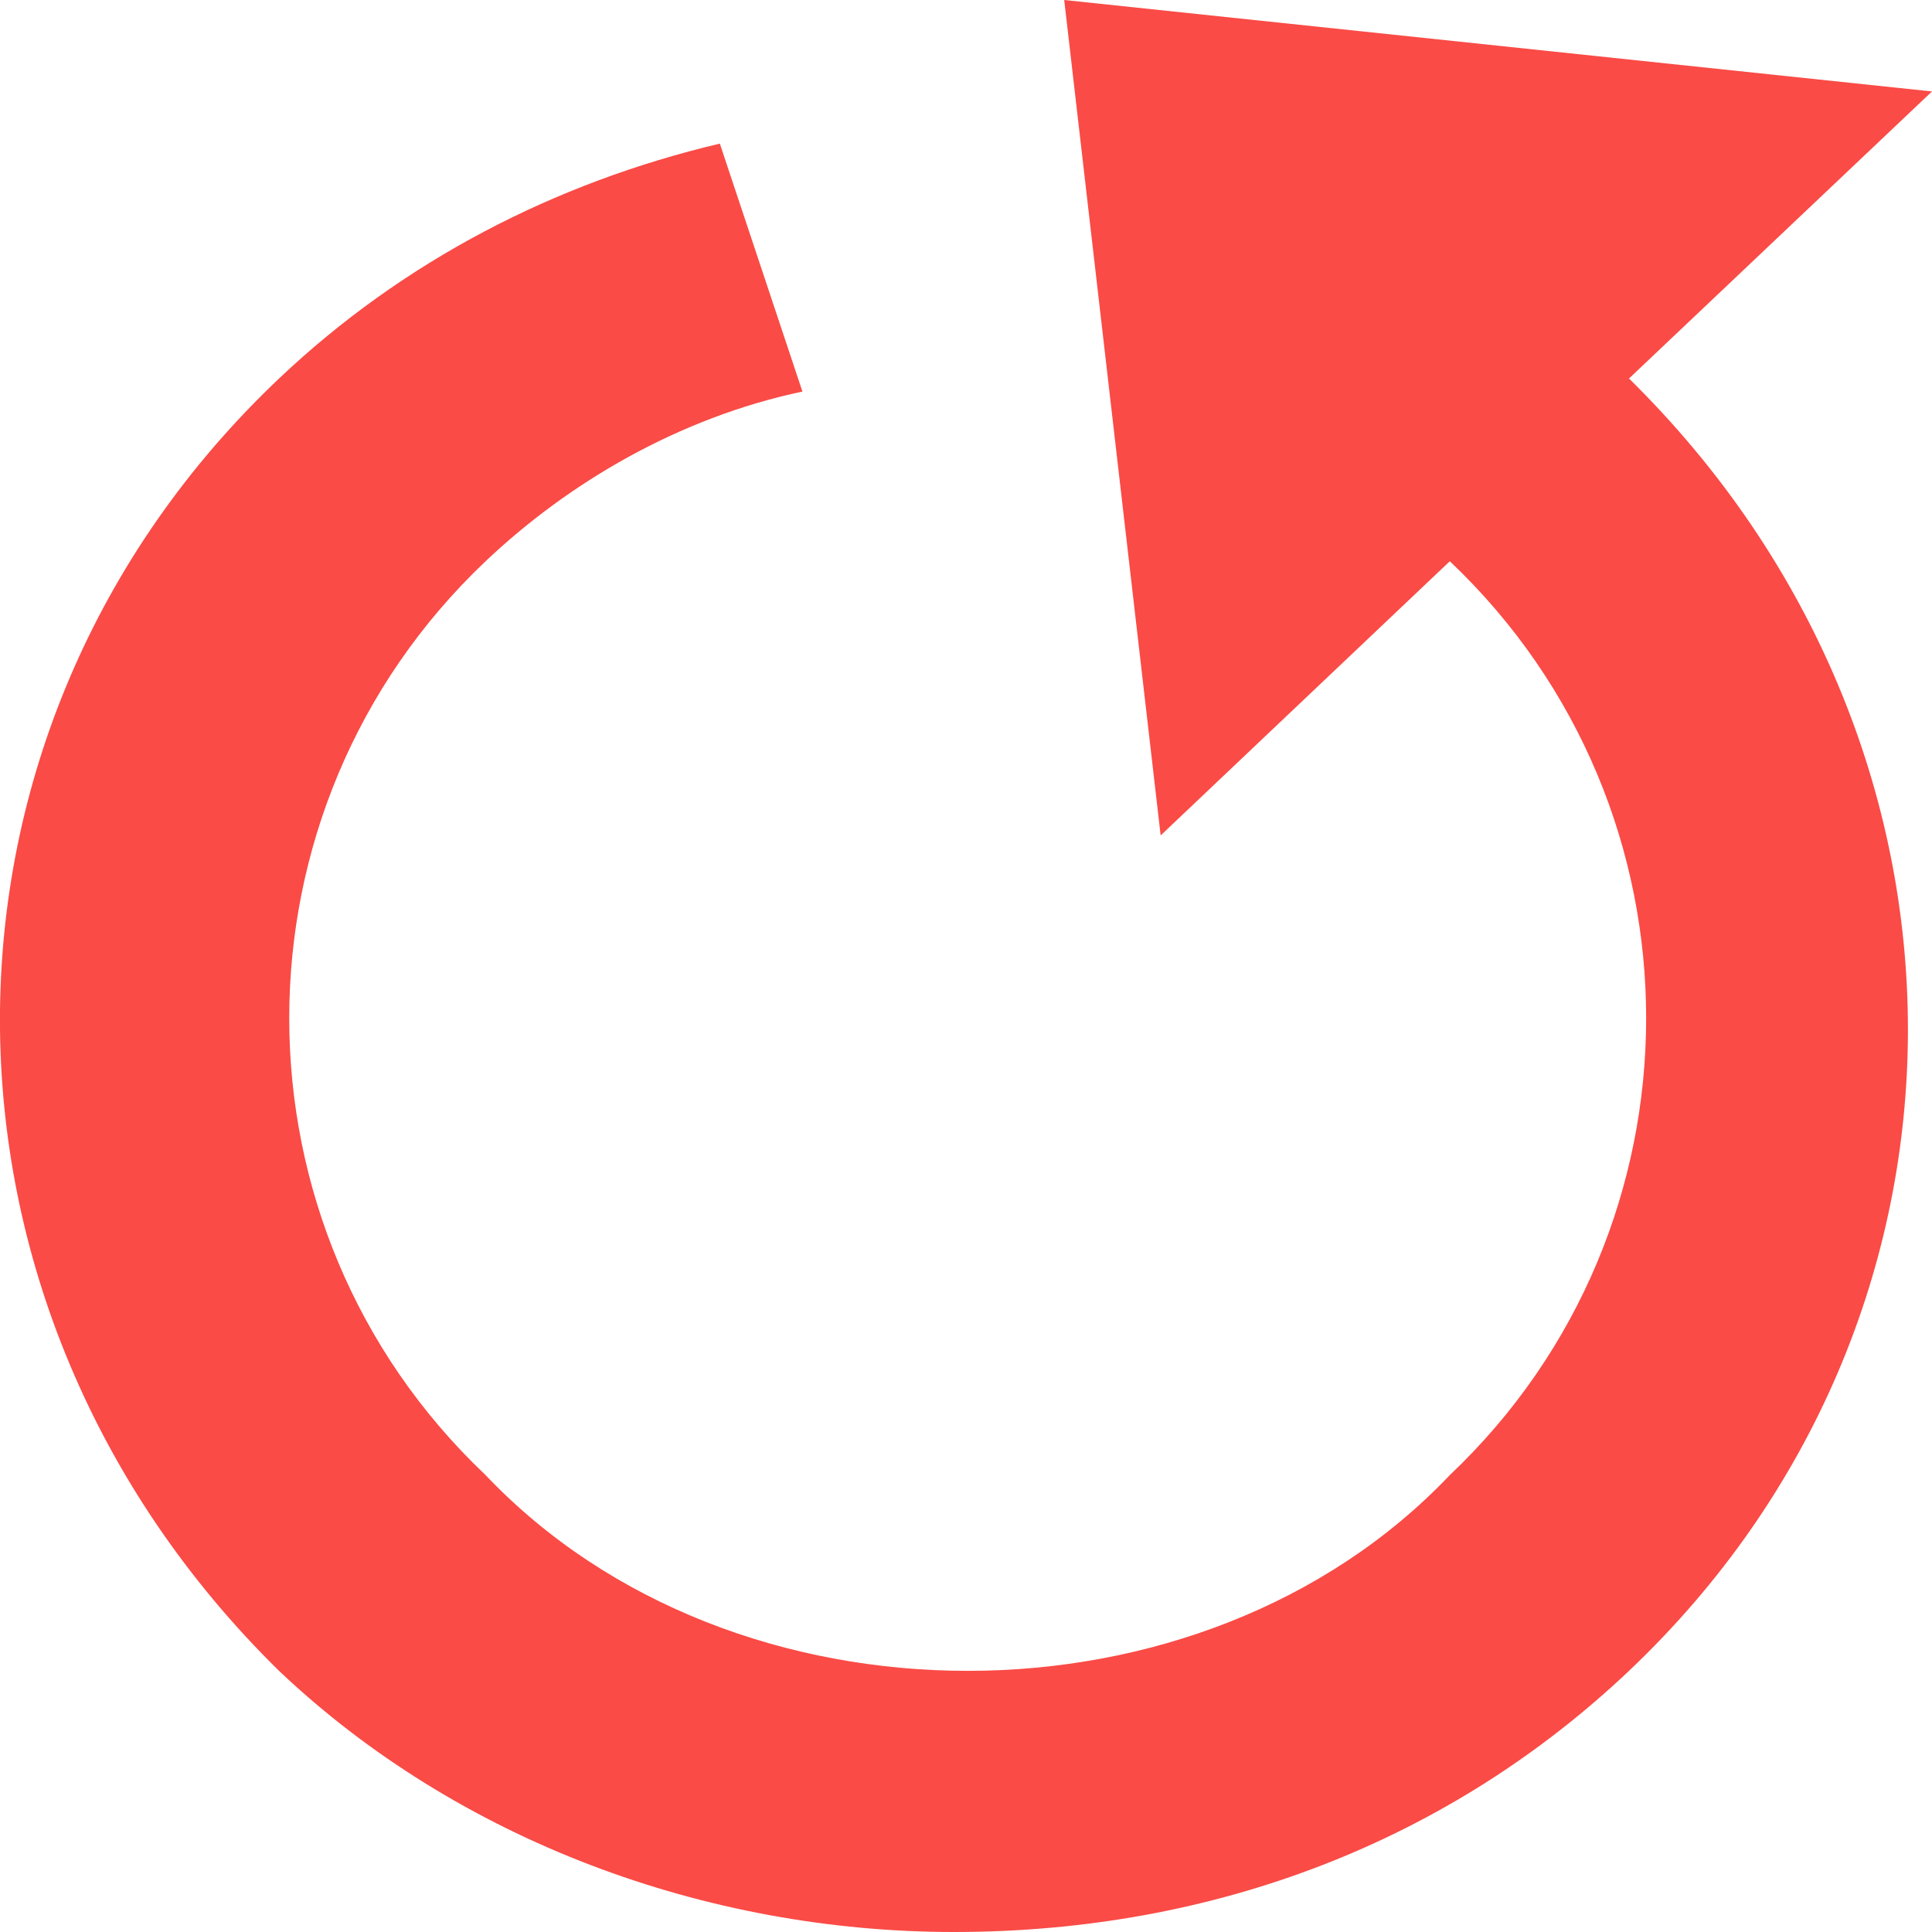 <svg viewBox="0 0 12 12" fill="none" xmlns="http://www.w3.org/2000/svg">
  <path d="M6.61 0L7.209 5.189L9.005 3.486C10.631 5.027 10.631 7.622 9.005 9.162C8.235 9.973 7.123 10.378 6.011 10.378C4.898 10.378 3.786 9.973 3.016 9.162C1.39 7.622 1.39 5.027 3.016 3.486C3.529 3 4.214 2.595 4.984 2.432L4.471 0.892C3.444 1.135 2.503 1.622 1.733 2.351C-0.578 4.541 -0.578 8.108 1.733 10.378C2.845 11.432 4.385 12 5.925 12C7.551 12 9.005 11.432 10.118 10.378C12.428 8.189 12.428 4.622 10.118 2.351L12 0.568L6.61 0Z" fill="#FA4B46" />
</svg>  